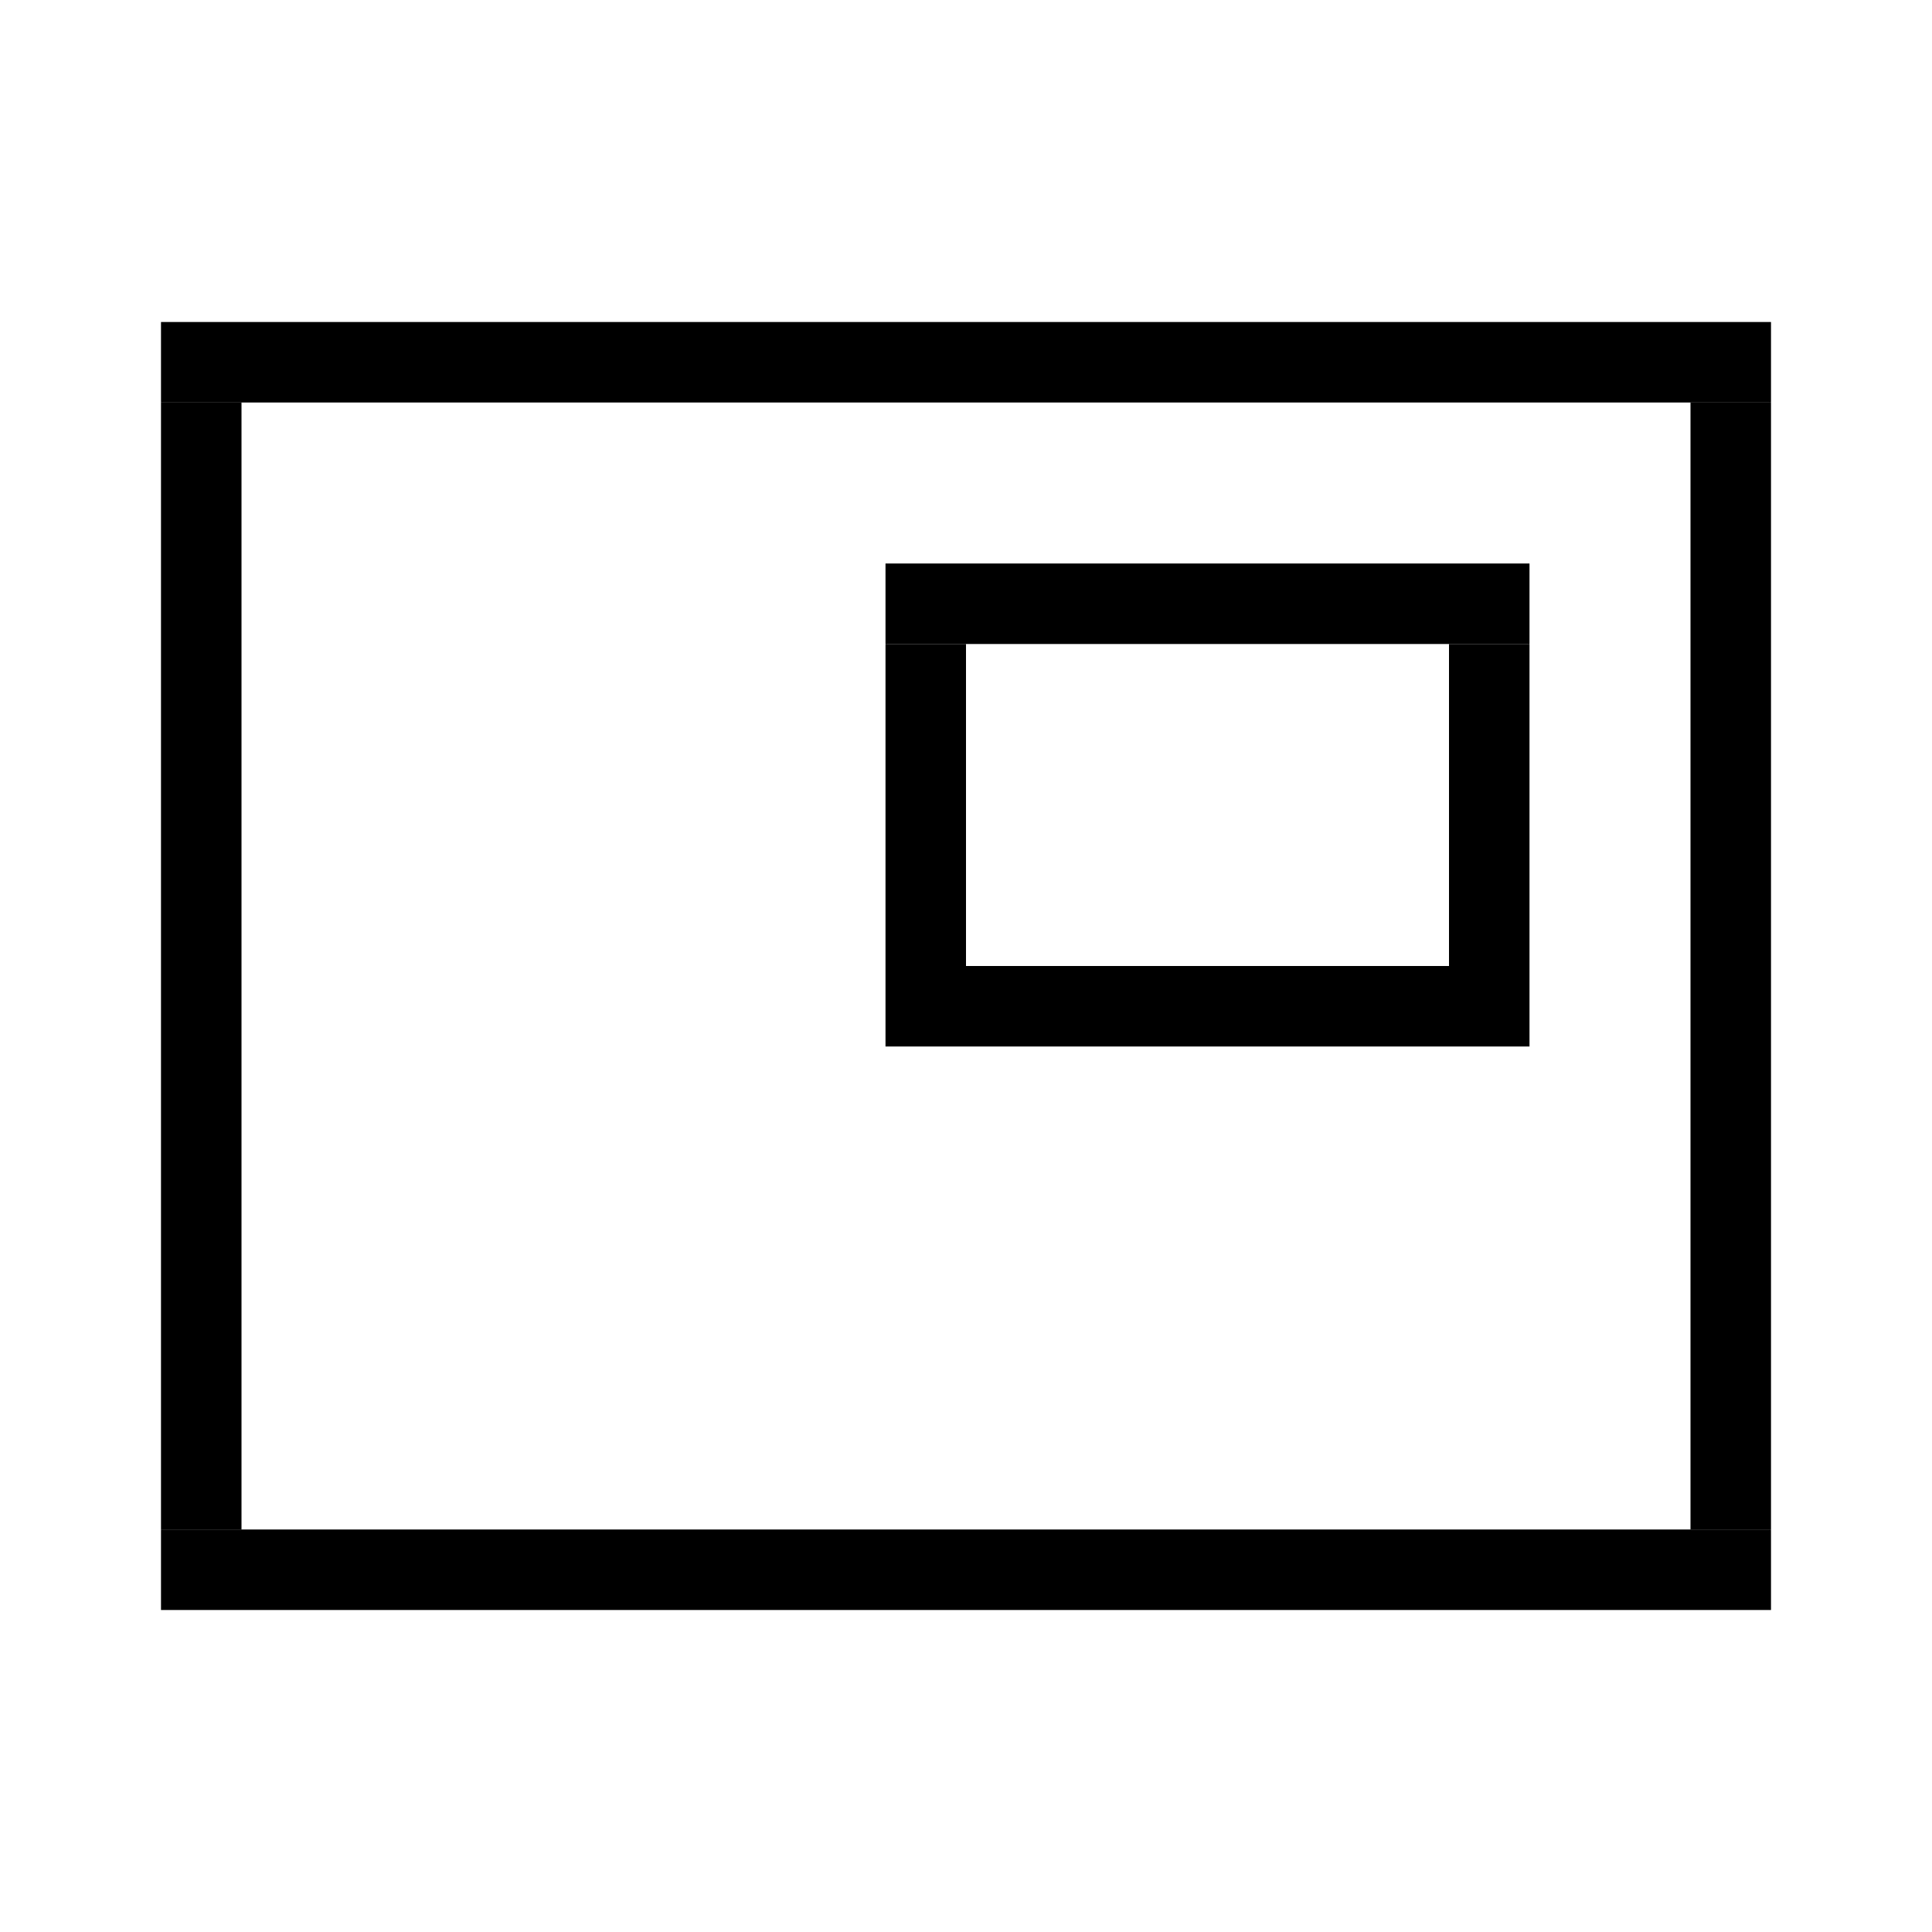 <svg width="24" height="24" viewBox="0 0 24 24" fill="none" xmlns="http://www.w3.org/2000/svg">
<rect x="2" y="4" width="20" height="1" fill="currentColor"/>
<rect x="2" y="19" width="20" height="1" fill="currentColor"/>
<rect x="2" y="5" width="1" height="14" fill="currentColor"/>
<rect x="21" y="5" width="1" height="14" fill="currentColor"/>
<rect x="11" y="7" width="8" height="1" fill="currentColor"/>
<rect x="11" y="12" width="8" height="1" fill="currentColor"/>
<rect x="11" y="8" width="1" height="4" fill="currentColor"/>
<rect x="18" y="8" width="1" height="4" fill="currentColor"/>
</svg>
